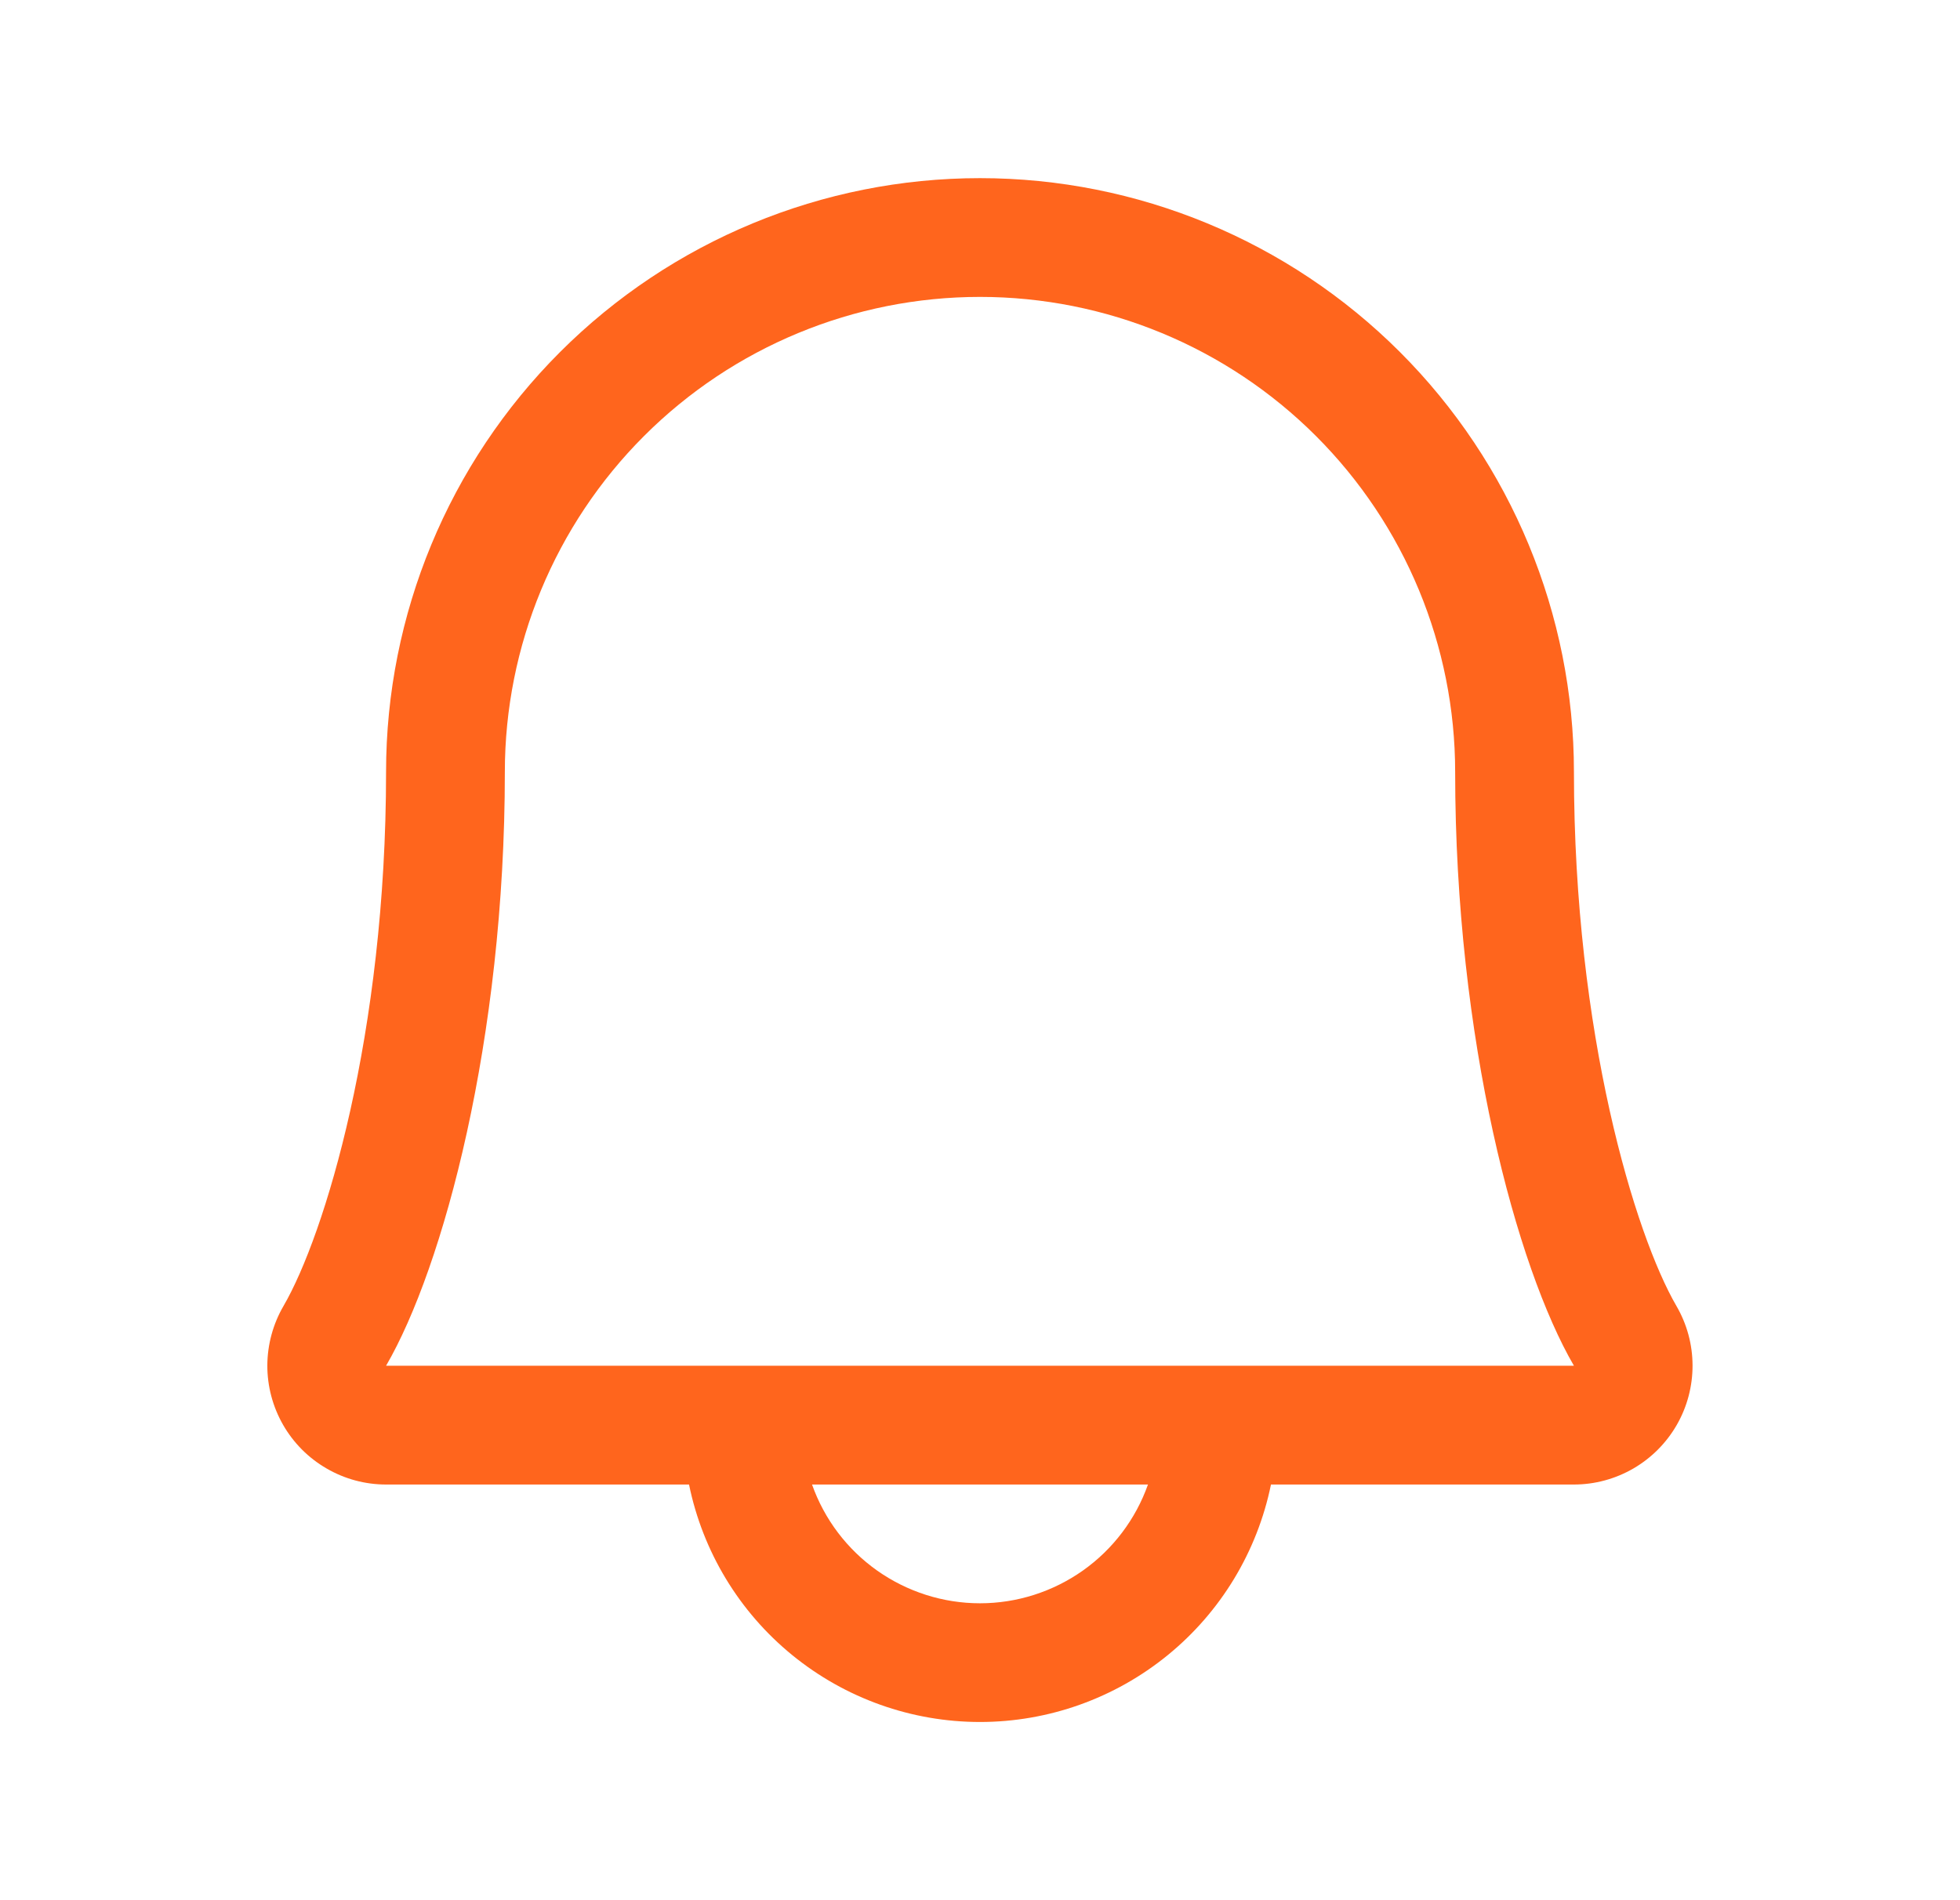 <svg width="33" height="32" viewBox="0 0 33 32" fill="none" xmlns="http://www.w3.org/2000/svg">
<path d="M28.225 21.992C27.531 20.797 26.5 17.416 26.5 13C26.5 10.348 25.446 7.804 23.571 5.929C21.696 4.054 19.152 3 16.5 3C13.848 3 11.304 4.054 9.429 5.929C7.554 7.804 6.5 10.348 6.5 13C6.5 17.418 5.467 20.797 4.774 21.992C4.597 22.296 4.503 22.642 4.501 22.993C4.5 23.345 4.592 23.691 4.767 23.996C4.942 24.301 5.194 24.554 5.499 24.73C5.803 24.907 6.148 25 6.5 25H11.601C11.832 26.129 12.445 27.144 13.338 27.872C14.231 28.601 15.348 28.999 16.5 28.999C17.652 28.999 18.769 28.601 19.662 27.872C20.555 27.144 21.168 26.129 21.399 25H26.5C26.852 25 27.197 24.906 27.501 24.73C27.805 24.553 28.057 24.3 28.232 23.995C28.407 23.69 28.498 23.344 28.497 22.993C28.496 22.641 28.402 22.296 28.225 21.992ZM16.5 27C15.88 27 15.275 26.807 14.768 26.449C14.262 26.091 13.879 25.585 13.672 25H19.328C19.121 25.585 18.738 26.091 18.232 26.449C17.725 26.807 17.12 27 16.5 27ZM6.5 23C7.462 21.345 8.5 17.51 8.5 13C8.5 10.878 9.343 8.843 10.843 7.343C12.343 5.843 14.378 5 16.5 5C18.622 5 20.657 5.843 22.157 7.343C23.657 8.843 24.5 10.878 24.5 13C24.5 17.506 25.535 21.341 26.5 23H6.5Z" fill="#FF651D"/>
</svg>
